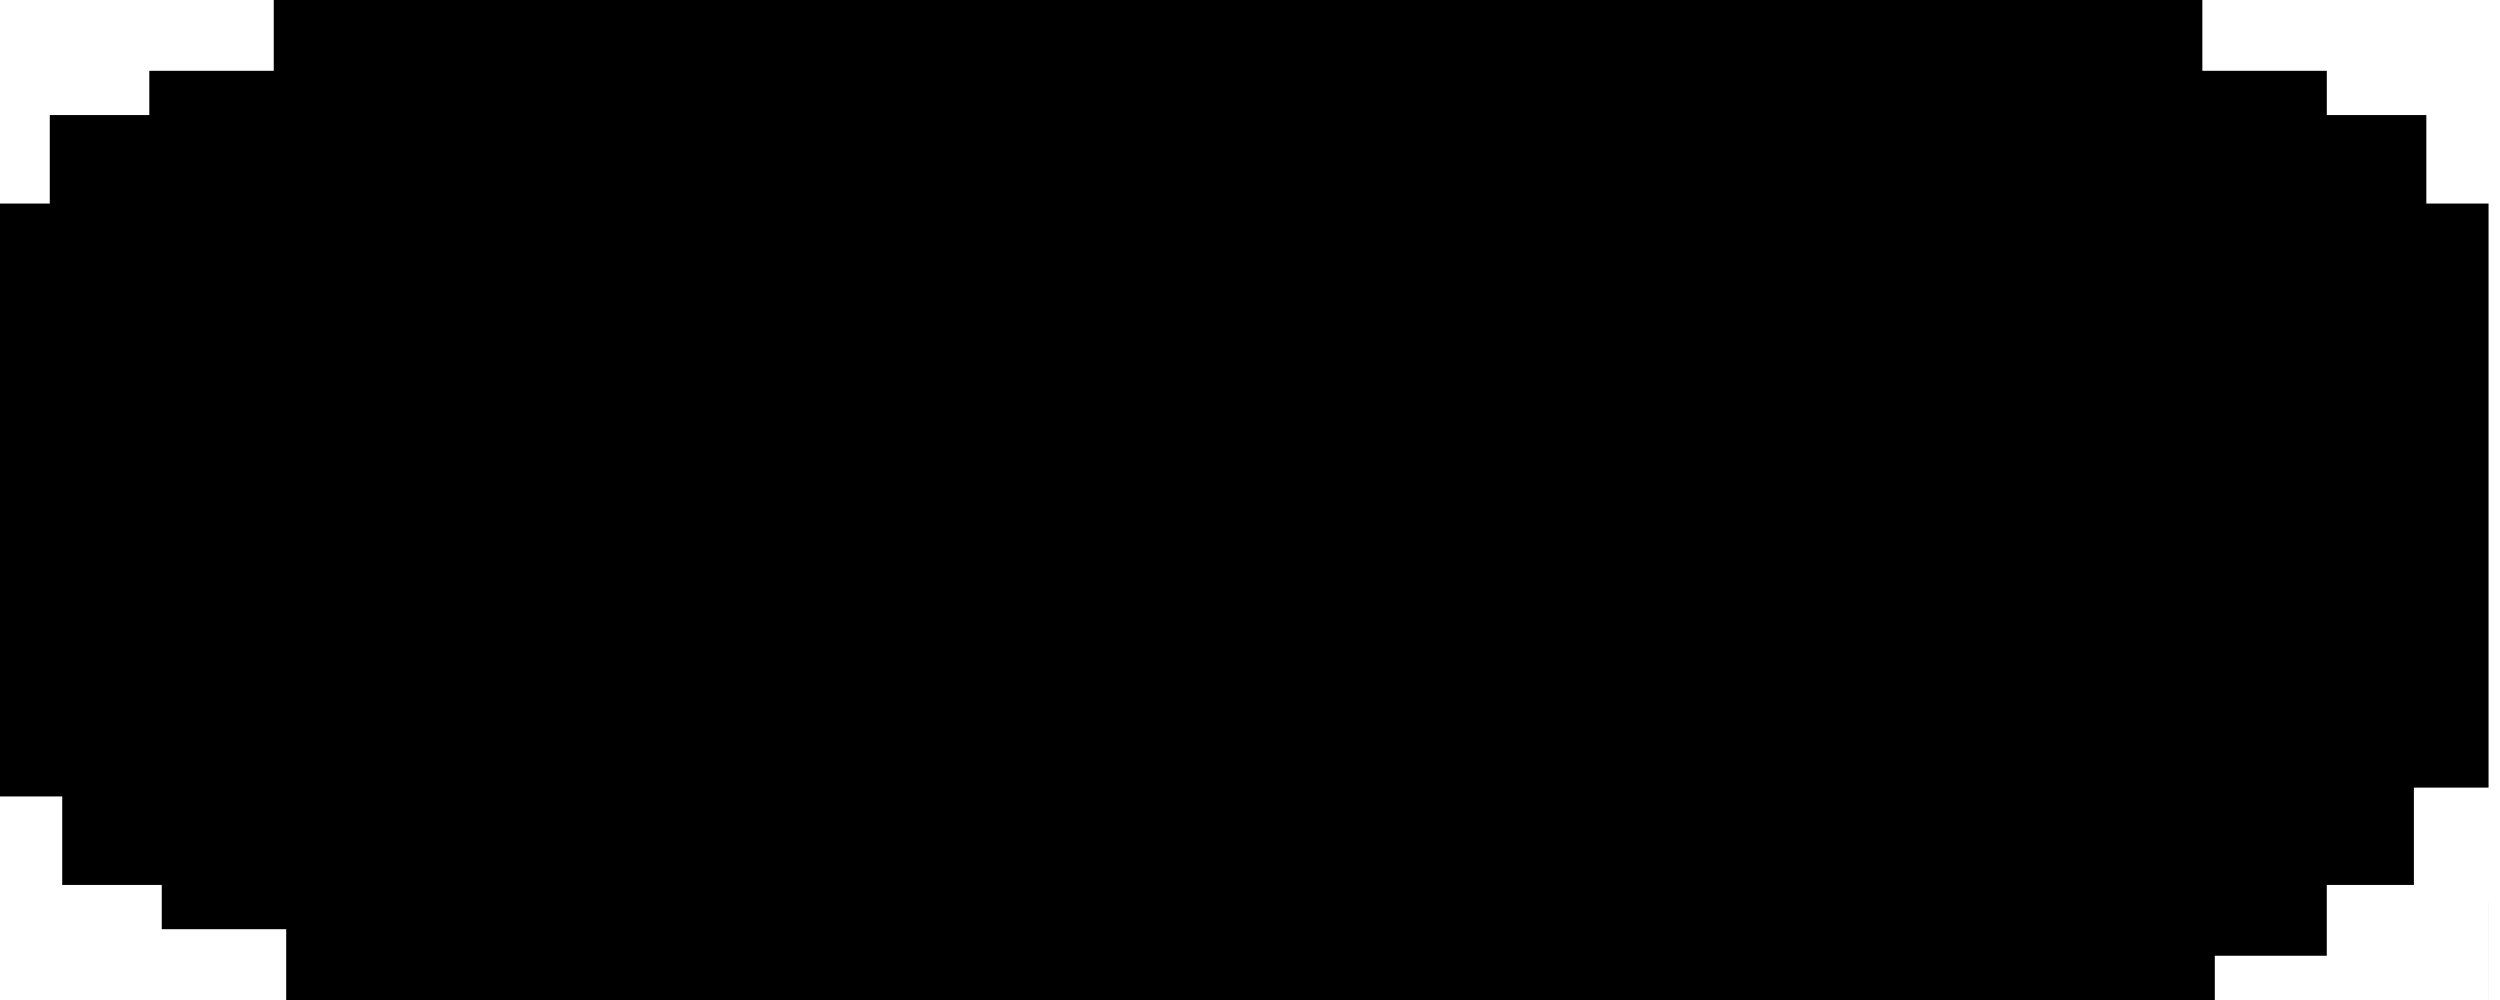 <svg xmlns="http://www.w3.org/2000/svg" width="90" height="36" viewBox="0 0 90 36" fill="none">
<path fill-rule="evenodd" clip-rule="evenodd" d="M0 7.328V28.672H2.24V31.858H5.823V33.451H10.303V36L79.733 36V34.407H83.764V31.858H86.9V28.354H89.588V7.328H87.348V4.142H83.765V2.549H79.285V0H9.855V2.549H5.375V4.142H1.792V7.328H0ZM89.588 36L89.587 36V32.496H89.588V36Z" fill="currentColor"/>
</svg>